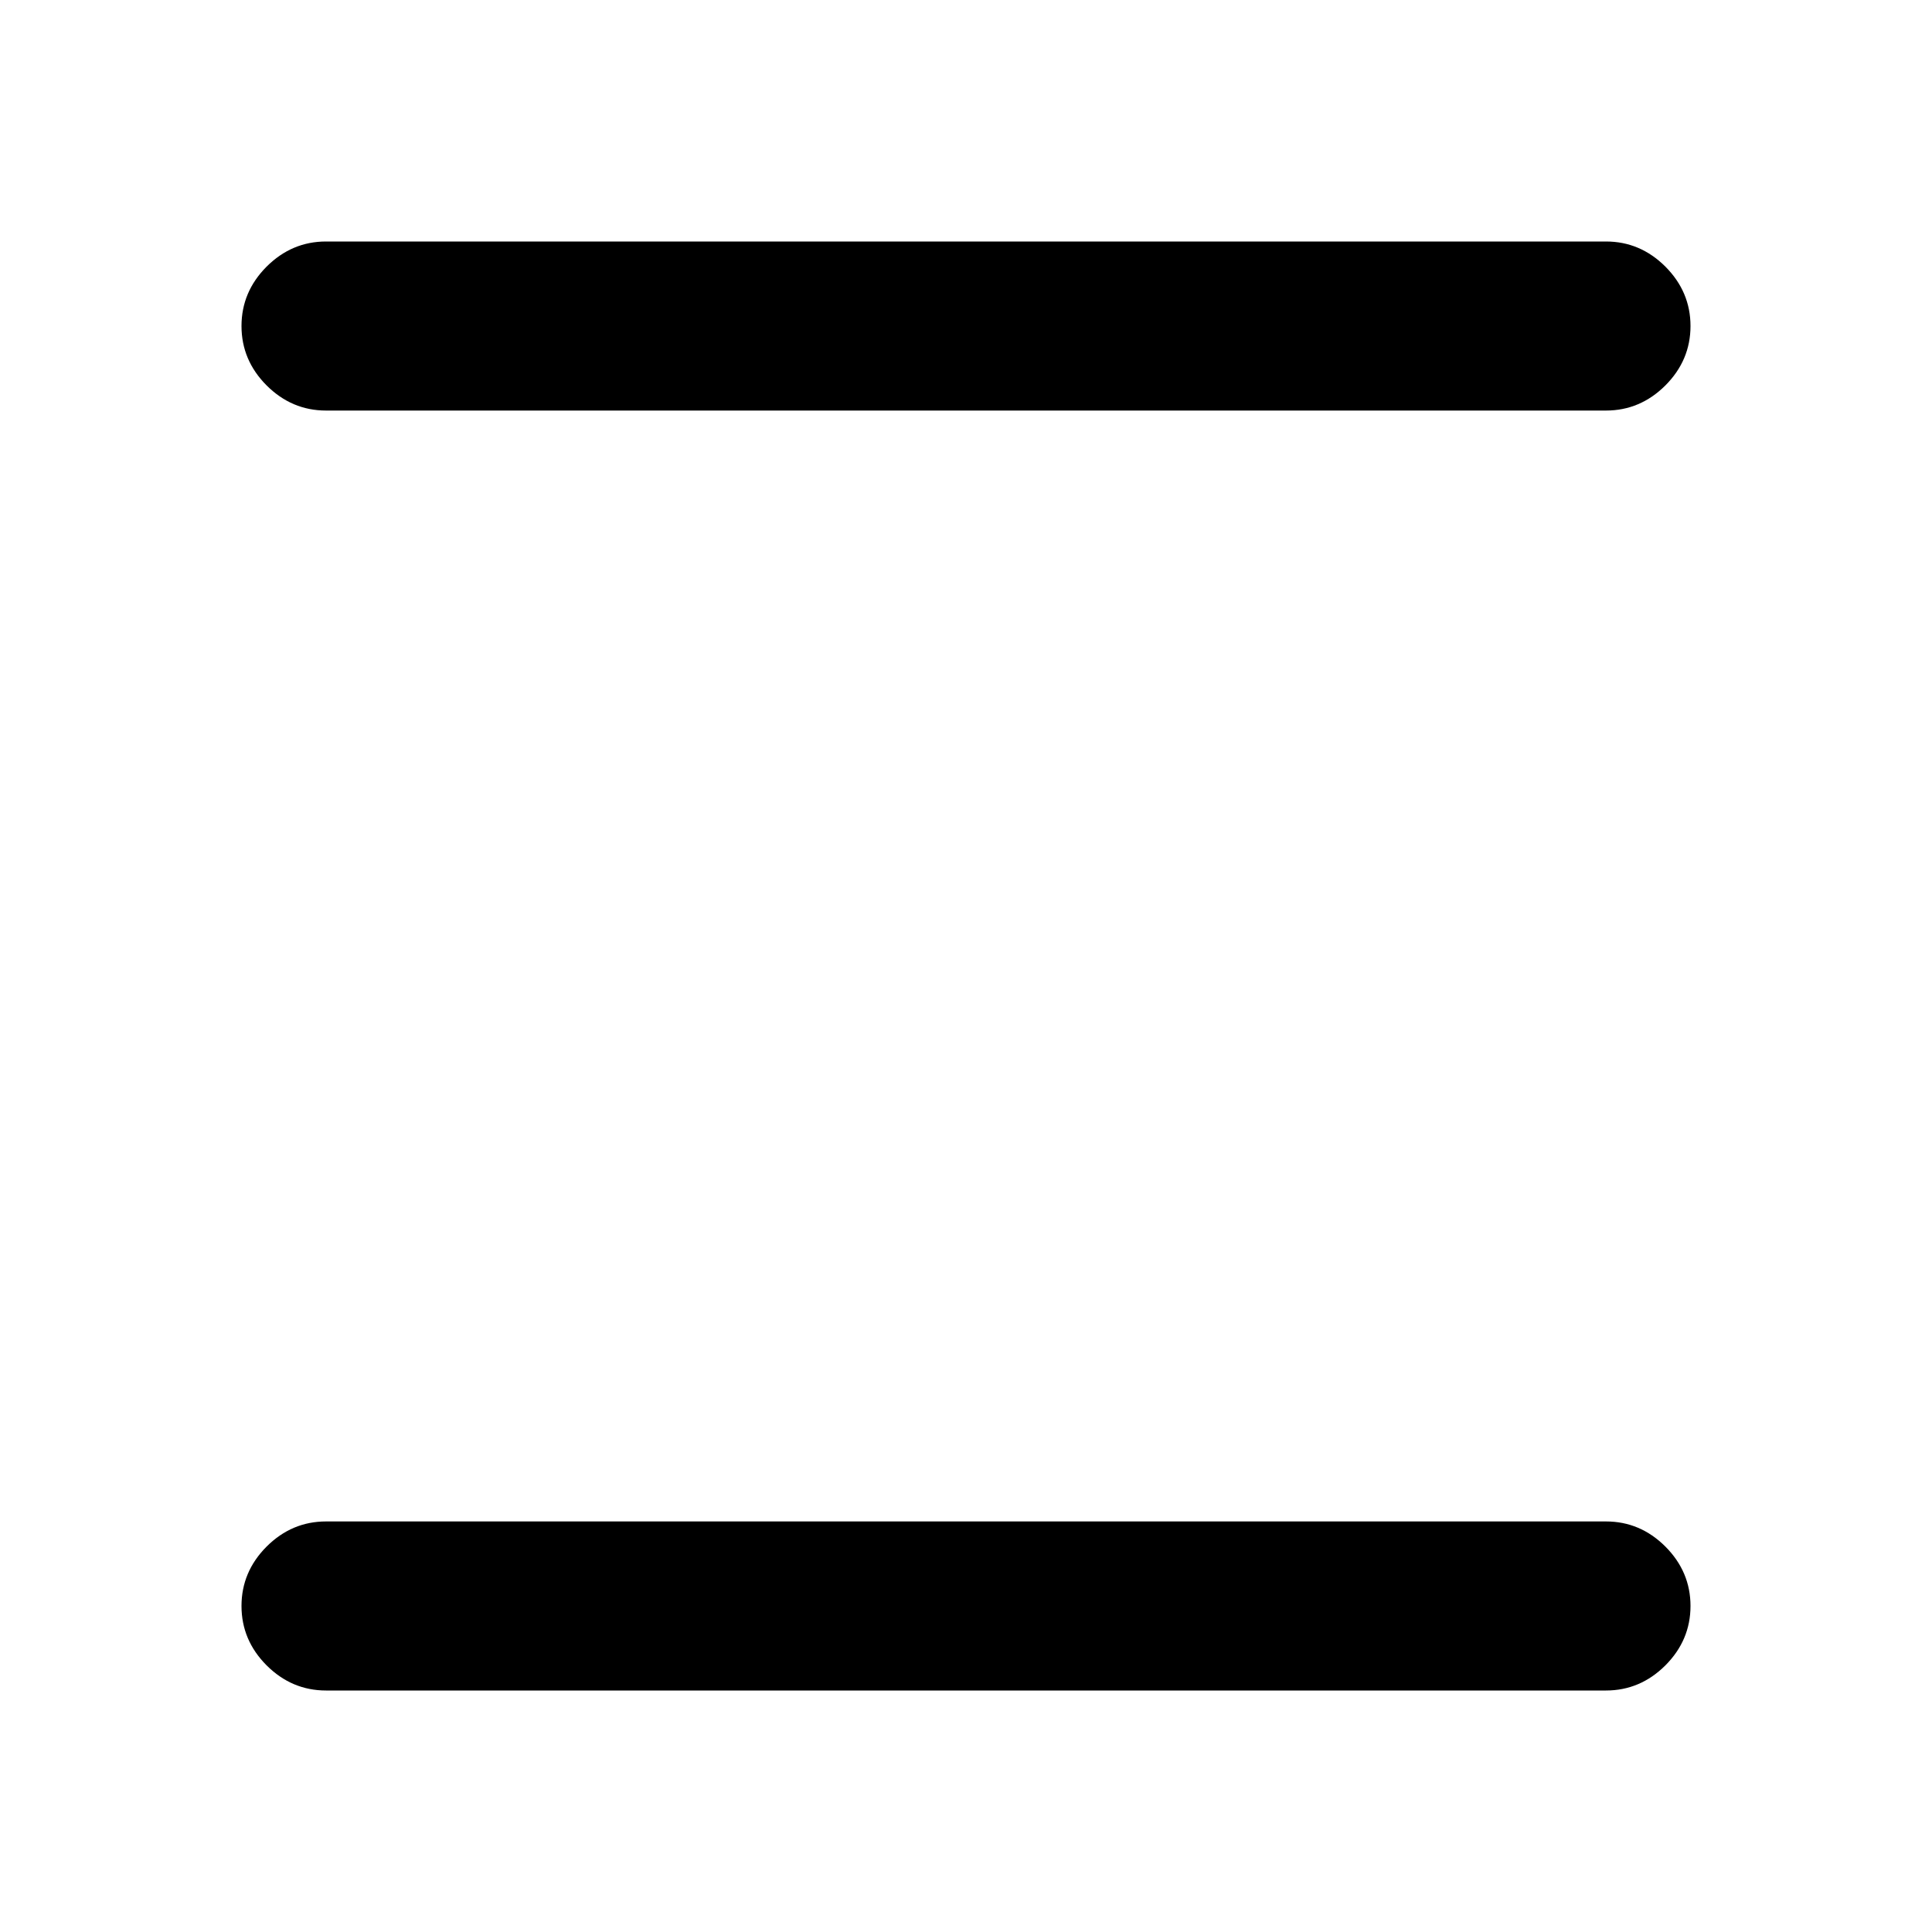 <svg xmlns="http://www.w3.org/2000/svg" height="20" width="20"><path d="M3.375 4.25Q3.021 4.25 2.76 3.99Q2.5 3.729 2.5 3.375Q2.5 3.021 2.76 2.76Q3.021 2.5 3.375 2.5H16.625Q16.979 2.5 17.24 2.76Q17.5 3.021 17.5 3.375Q17.5 3.729 17.24 3.99Q16.979 4.25 16.625 4.25ZM3.375 17.5Q3.021 17.5 2.76 17.24Q2.5 16.979 2.5 16.625Q2.5 16.271 2.76 16.01Q3.021 15.75 3.375 15.75H16.625Q16.979 15.75 17.24 16.01Q17.5 16.271 17.5 16.625Q17.5 16.979 17.24 17.24Q16.979 17.5 16.625 17.5Z"/></svg>